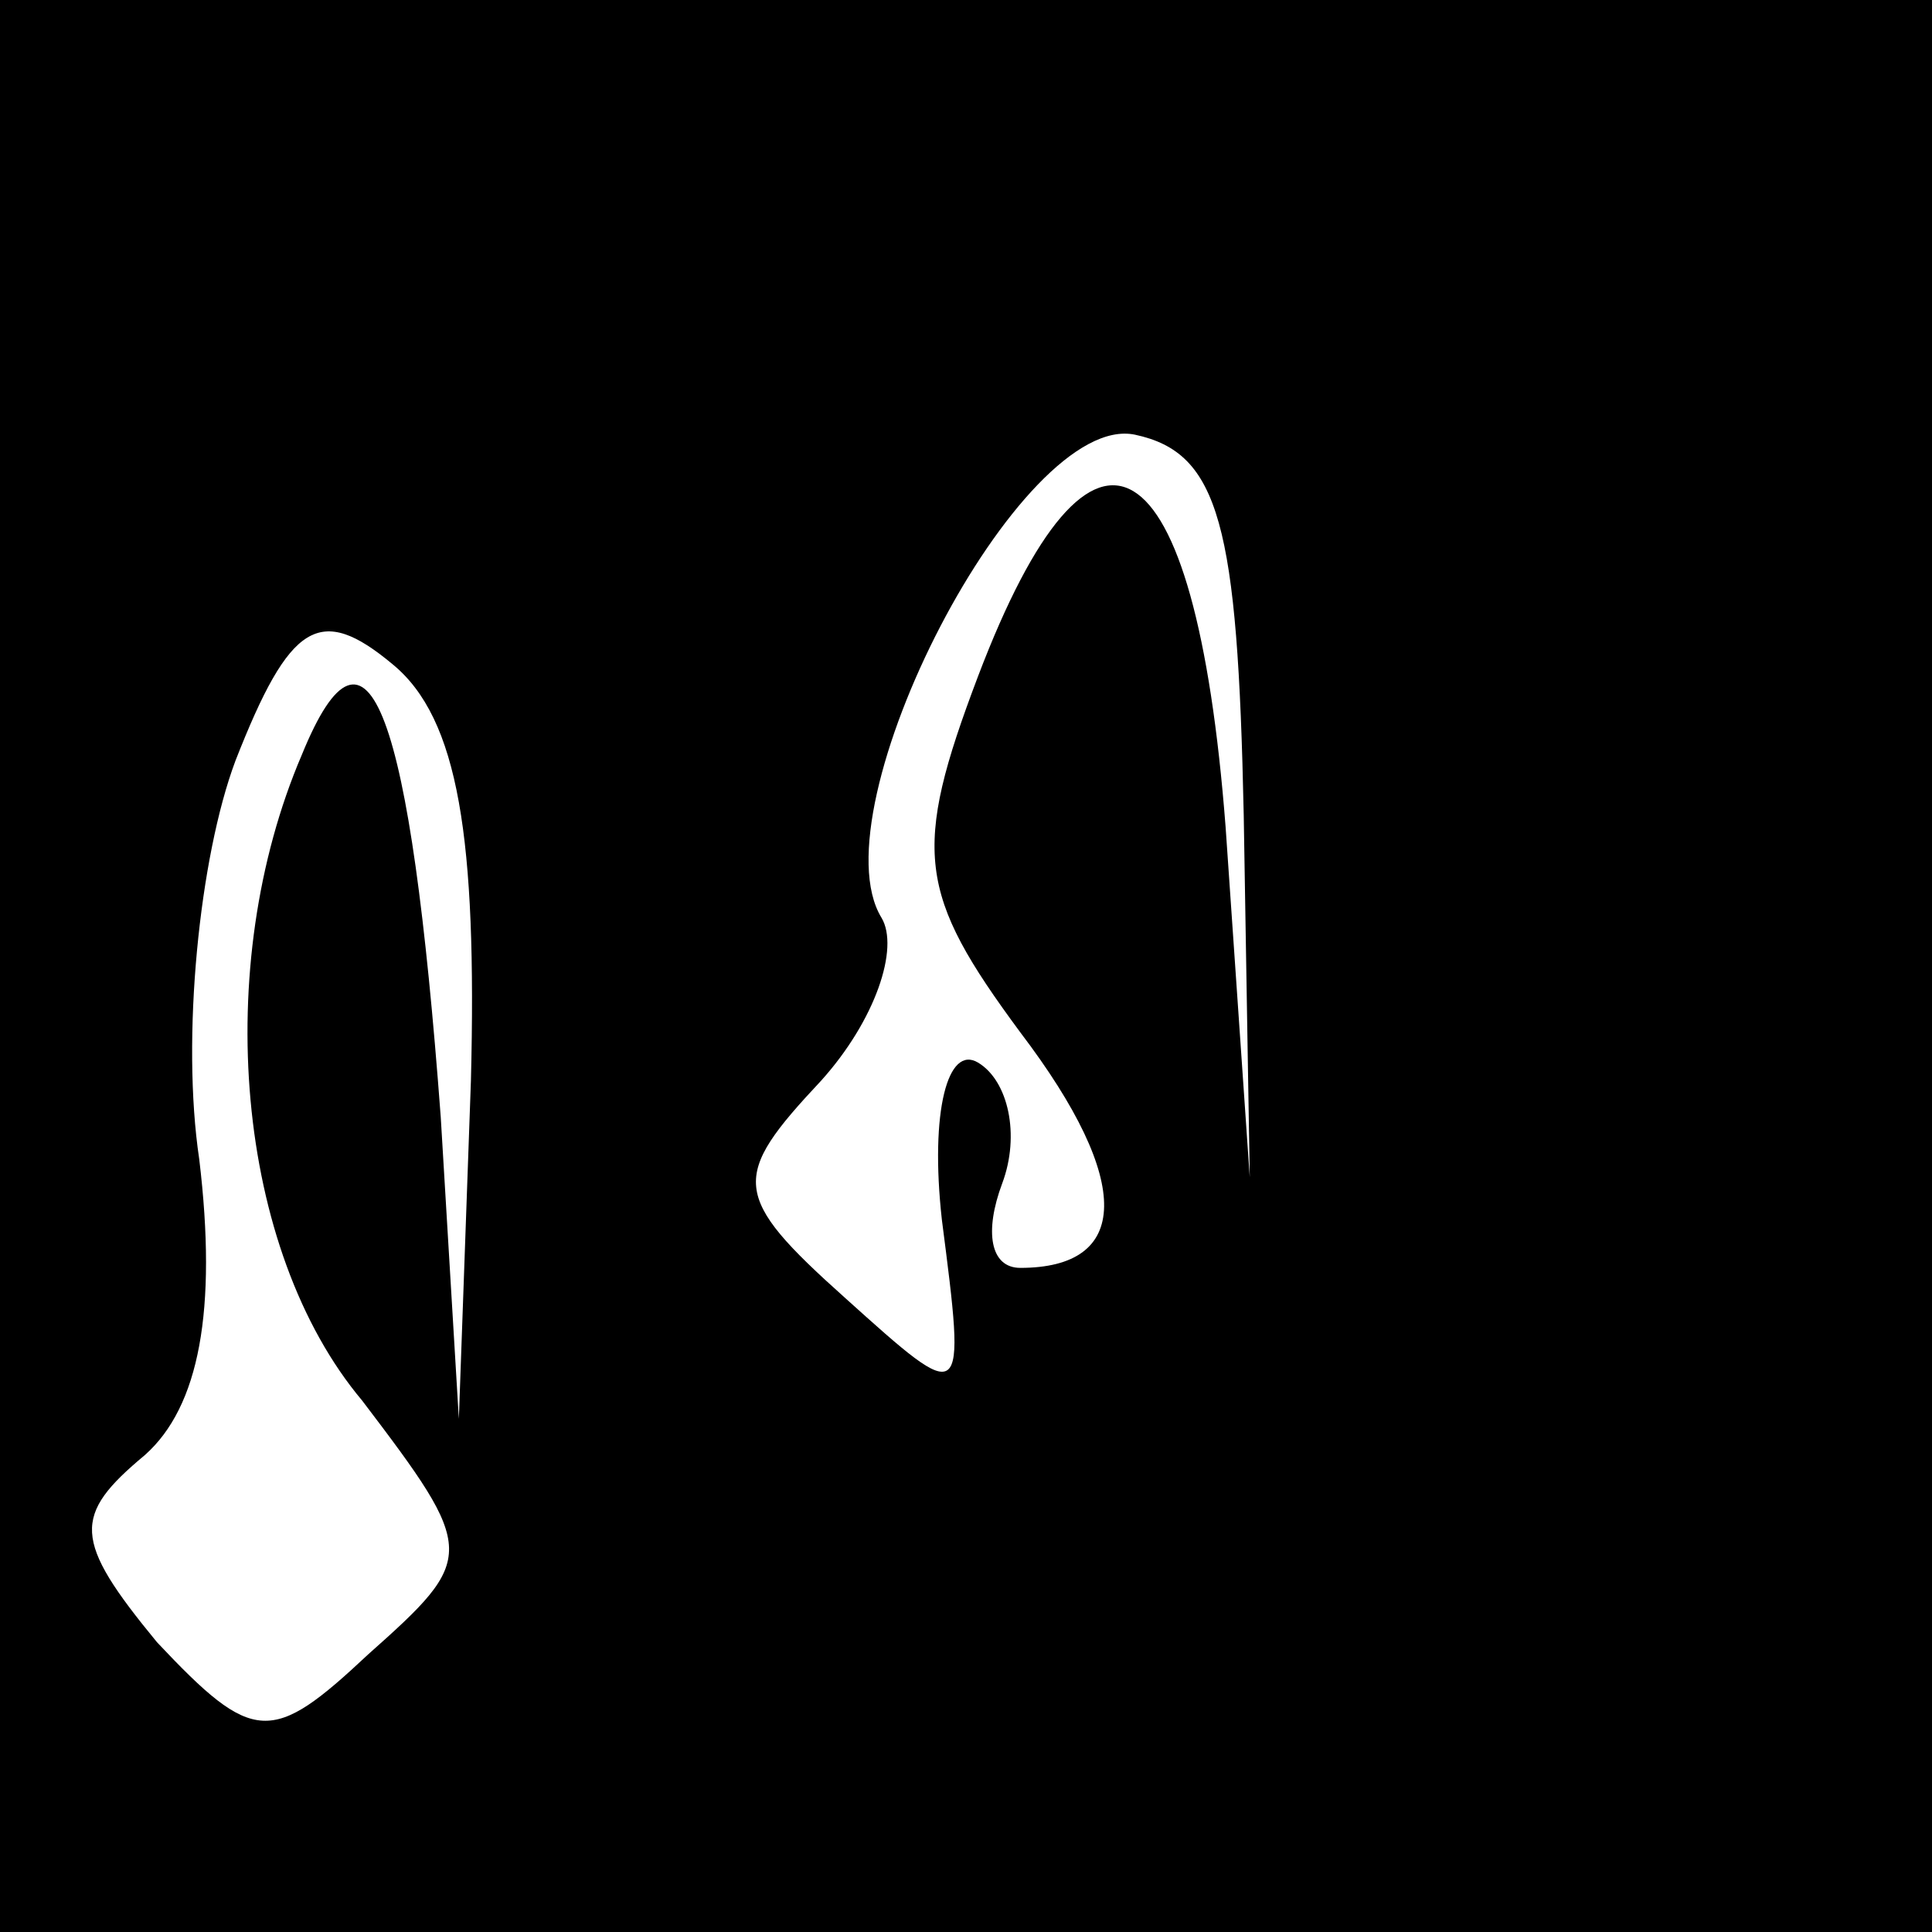 <?xml version="1.0" standalone="no"?>
<!DOCTYPE svg PUBLIC "-//W3C//DTD SVG 20010904//EN"
 "http://www.w3.org/TR/2001/REC-SVG-20010904/DTD/svg10.dtd">
<svg version="1.0" xmlns="http://www.w3.org/2000/svg"
 width="32pt" height="32pt" viewBox="0 0 32 32"
 preserveAspectRatio="xMidYMid meet">
<rect x="0" y="0" width="32" height="32" fill="#808080" stroke="none"/>
<g transform="translate(0,32) scale(0.1,-0.1)"
fill="#000000" stroke="none">
<path fill="#000000" stroke="none" d="M0 160 l0 -160 160 0 160 0 0 160 0
160 -160 0 -160 0 0 -160z"/>
<path fill="#ffffff" stroke="none" d="M206 185 l1 -60 -4 58 c-5 65 -22 75
-41 25 -11 -29 -10 -36 7 -59 19 -25 18 -39 0 -39 -5 0 -6 6 -3 14 3 8 1 17
-4 20 -5 3 -8 -8 -6 -26 4 -31 4 -31 -16 -13 -19 17 -19 20 -4 36 9 10 13 22
10 27 -11 18 23 84 42 80 14 -3 17 -15 18 -63z"/>
<path fill="#ffffff" stroke="none" d="M78 141 l-2 -56 -3 50 c-5 67 -12 87
-23 60 -15 -35 -11 -82 10 -107 19 -25 19 -26 1 -42 -16 -15 -19 -15 -35 2
-14 17 -14 21 -2 31 9 8 12 24 9 49 -3 20 0 50 6 66 9 23 14 26 26 16 11 -9
14 -29 13 -69z"/>
</g>
</svg>
